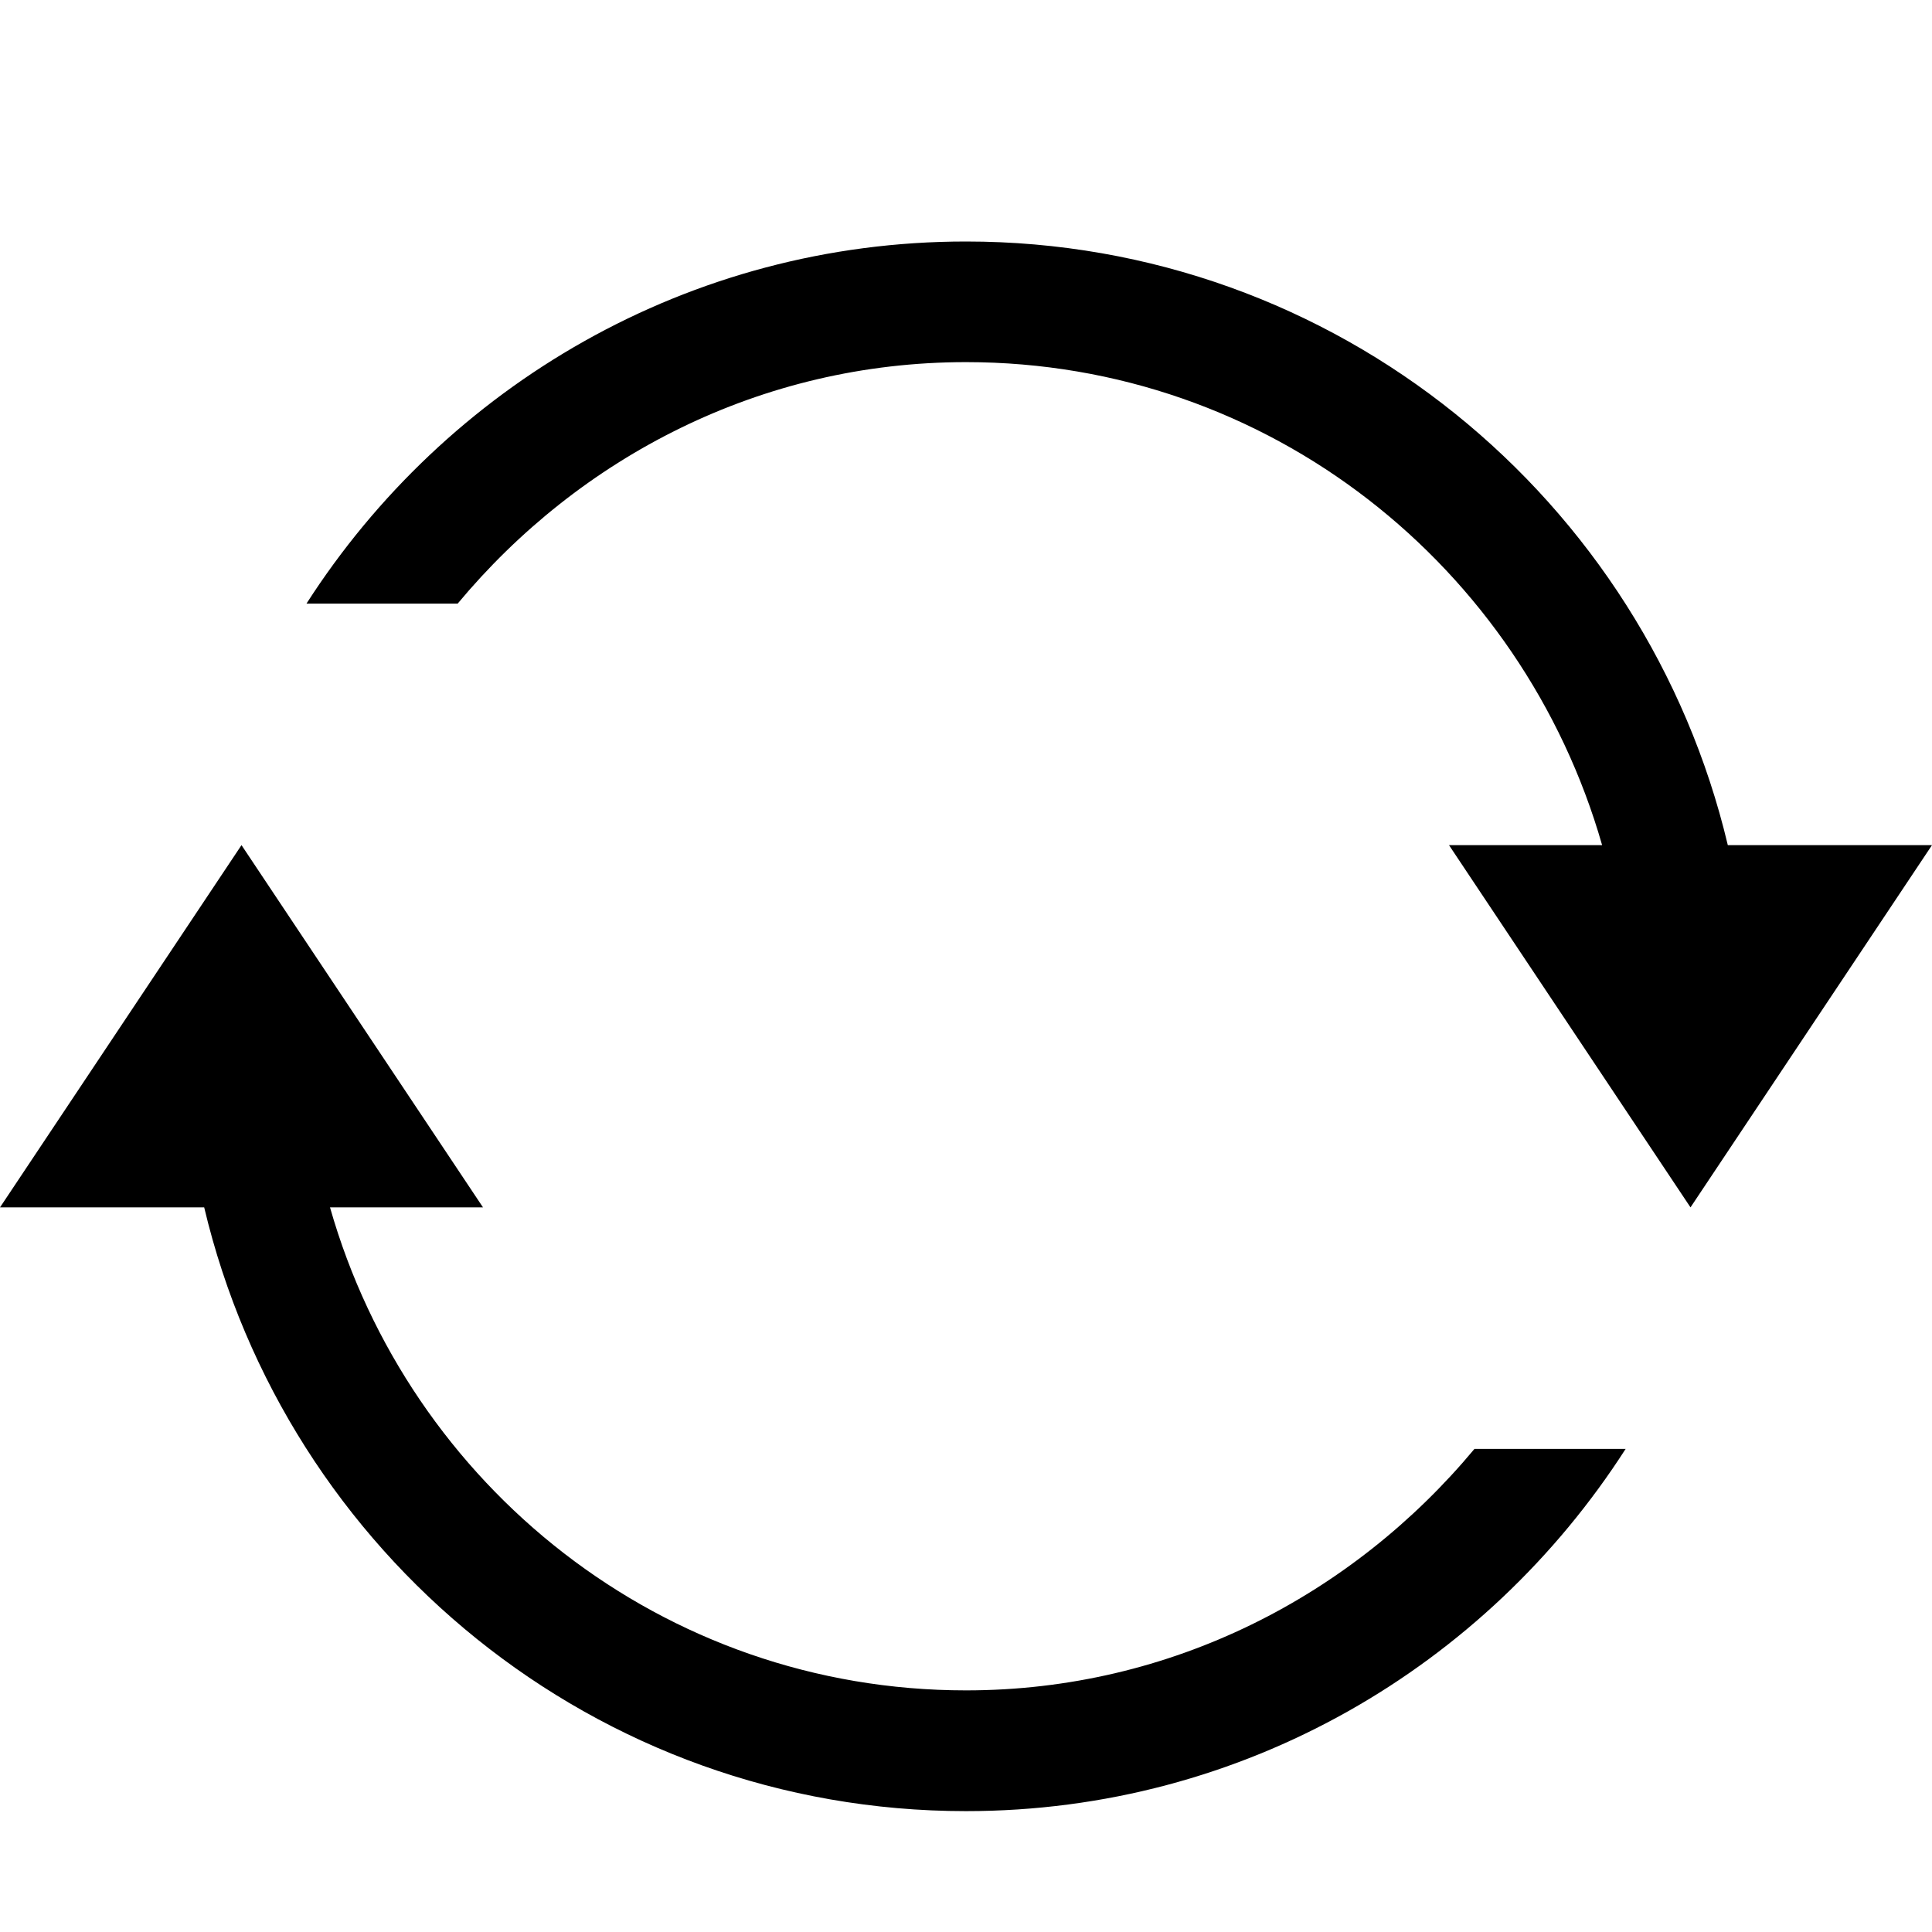 <?xml version="1.0" encoding="iso-8859-1"?>
<!-- Generator: Adobe Illustrator 16.0.0, SVG Export Plug-In . SVG Version: 6.00 Build 0)  -->
<!DOCTYPE svg PUBLIC "-//W3C//DTD SVG 1.1//EN" "http://www.w3.org/Graphics/SVG/1.1/DTD/svg11.dtd">
<svg version="1.1" xmlns="http://www.w3.org/2000/svg" xmlns:xlink="http://www.w3.org/1999/xlink" x="0px" y="0px" width="16px"
	 height="16px" viewBox="0 0 16 16" style="enable-background:new 0 0 16 16;" xml:space="preserve">
<g id="_x33_7-music_-_interface_repeat" style="enable-background:new    ;">
	<path d="M8,13.999c-2.514,0-4.611-1.696-5.267-4H4l-2-3l-2,3h1.691c0.679,2.863,3.238,5,6.309,5c2.299,0,4.307-1.199,5.463-3
		h-1.252C11.201,13.212,9.701,13.999,8,13.999z M14.309,6.999C13.629,4.136,11.07,2,8,2C5.702,2,3.693,3.199,2.538,4.999H3.79
		c1.009-1.212,2.51-2,4.21-2c2.514,0,4.609,1.697,5.268,4H12l2,3l2-3H14.309z"/>
</g>
<g id="Layer_1">
</g>
</svg>
